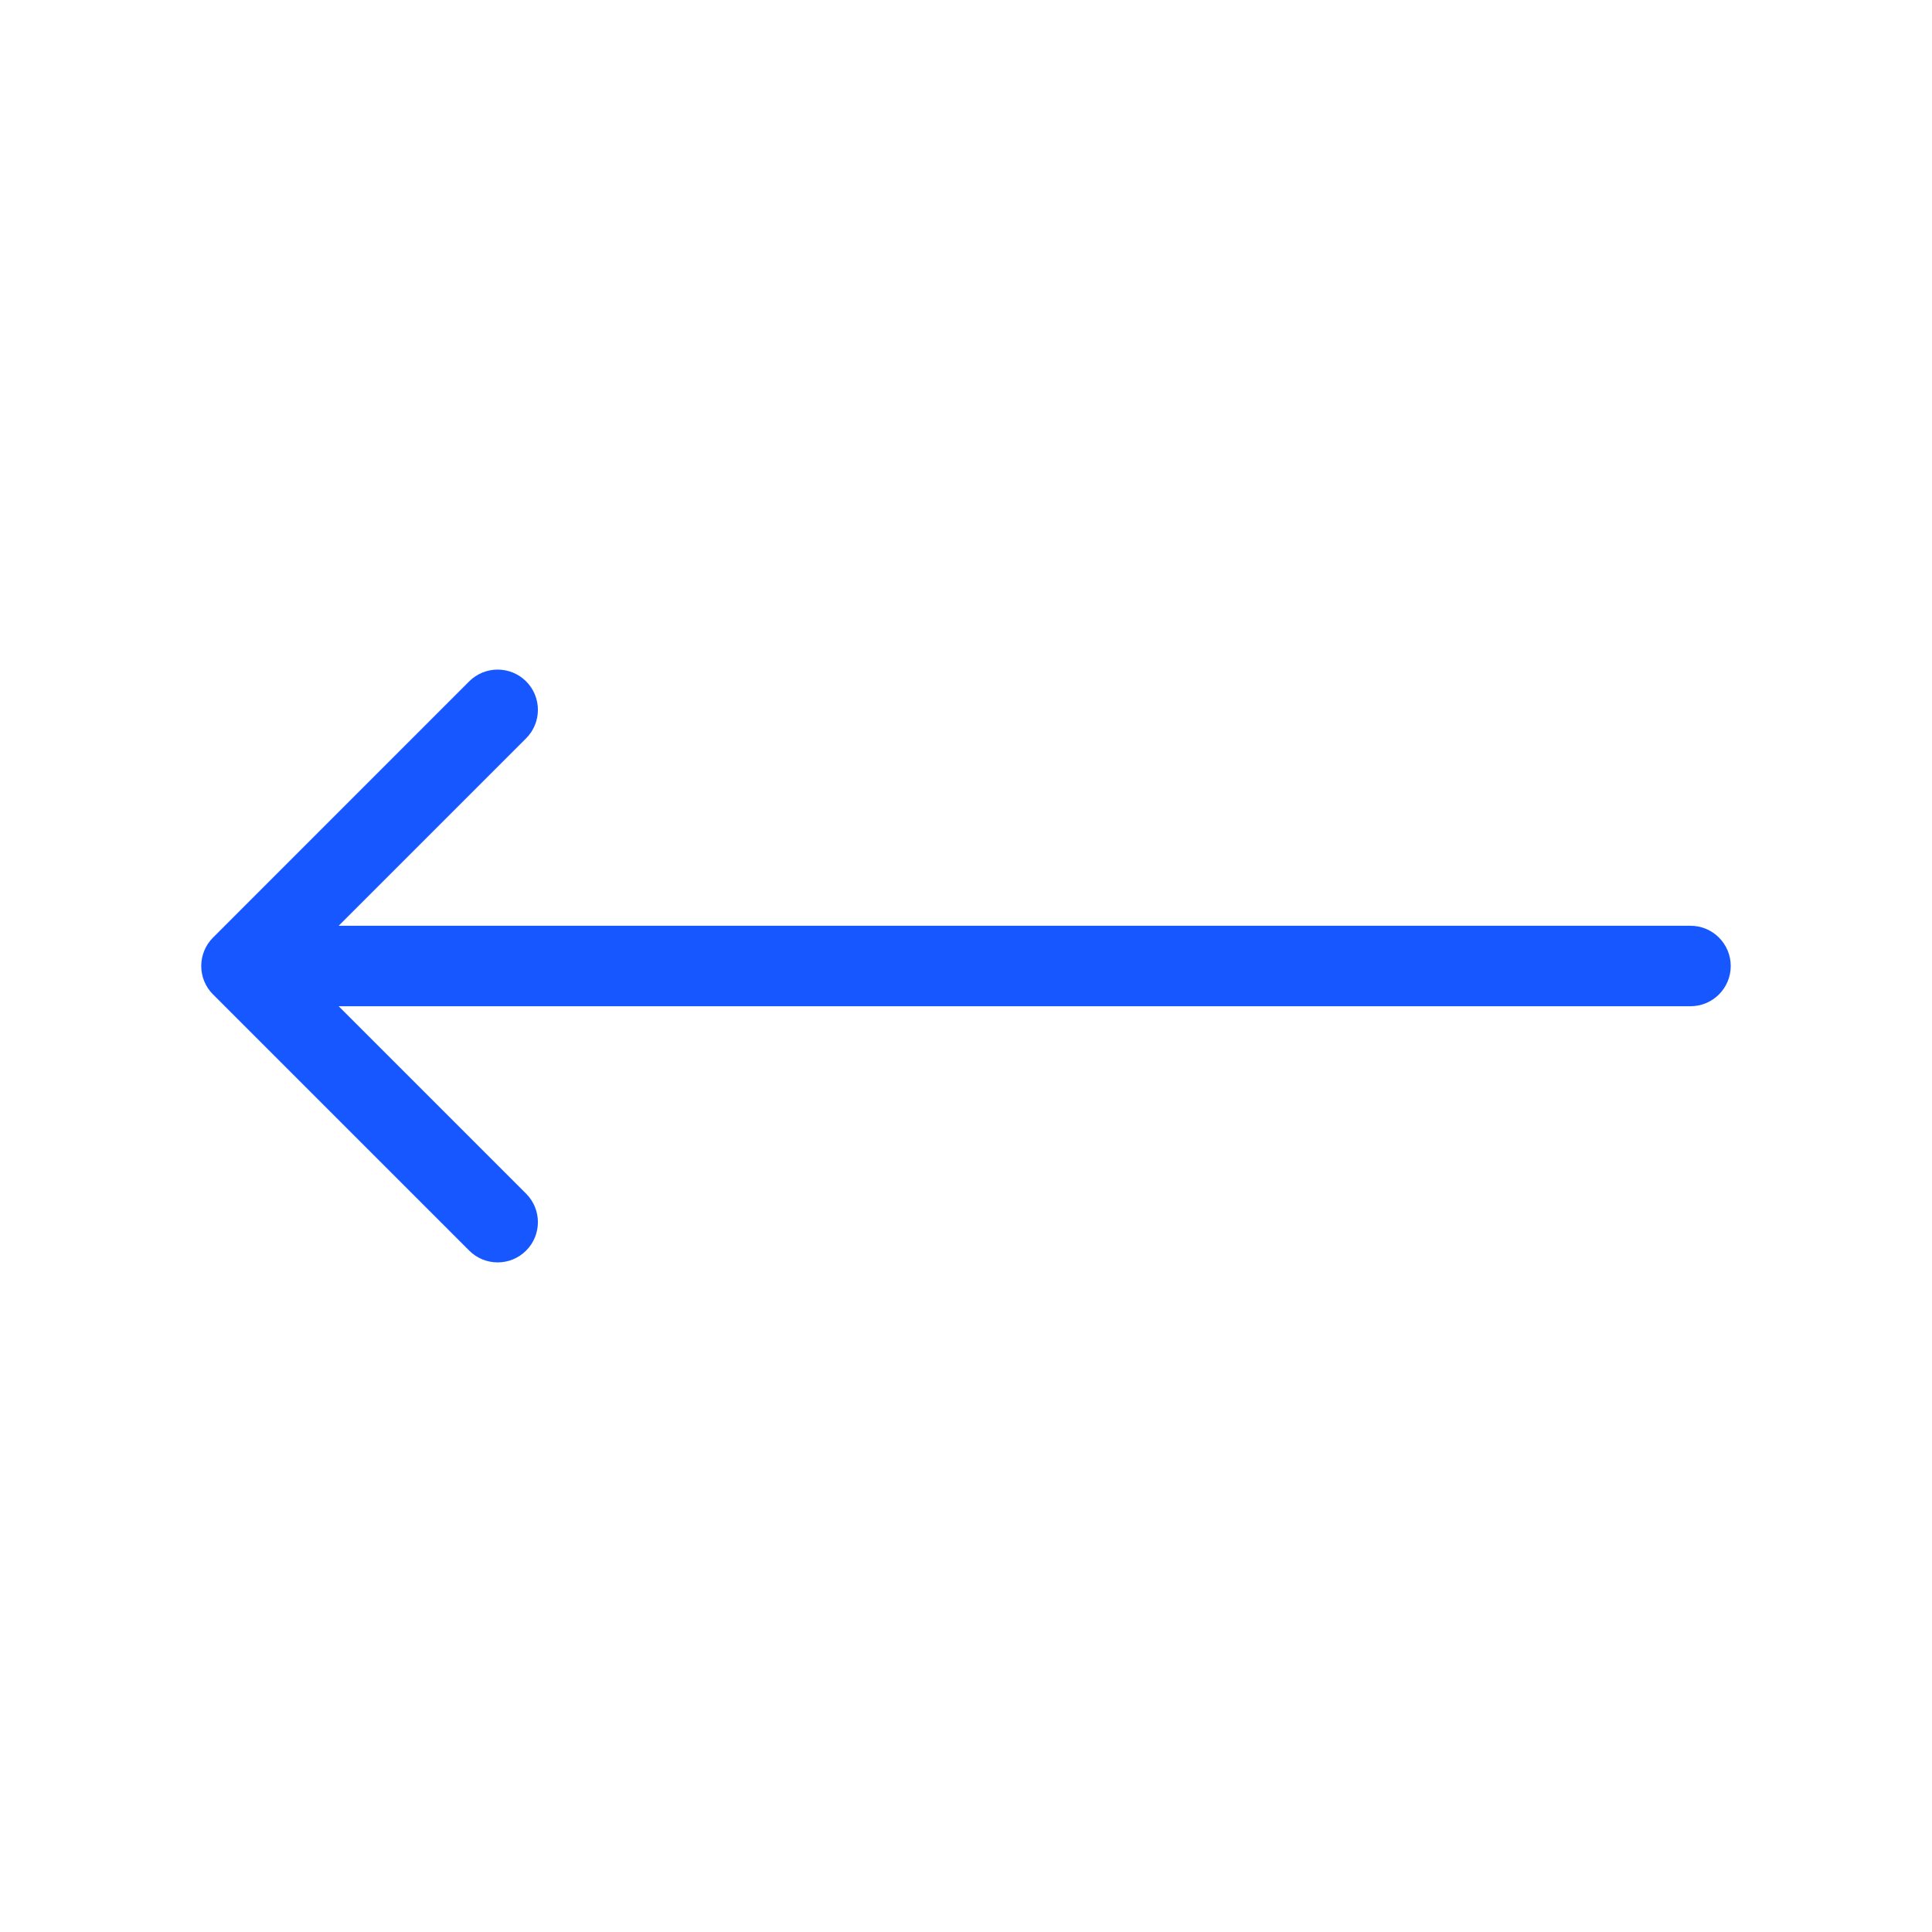 <svg width="40" height="40" viewBox="0 0 40 40" fill="none" xmlns="http://www.w3.org/2000/svg">
<path fill-rule="evenodd" clip-rule="evenodd" d="M4.411 19.411C4.085 19.736 4.085 20.264 4.411 20.589L9.714 25.892C10.04 26.218 10.567 26.218 10.893 25.892C11.218 25.567 11.218 25.04 10.893 24.714L7.012 20.833L35 20.833C35.46 20.833 35.833 20.46 35.833 20C35.833 19.54 35.46 19.167 35 19.167L7.012 19.167L10.893 15.286C11.218 14.96 11.218 14.433 10.893 14.107C10.567 13.782 10.04 13.782 9.714 14.107L4.411 19.411Z" fill="#1657FF"/>
</svg>
